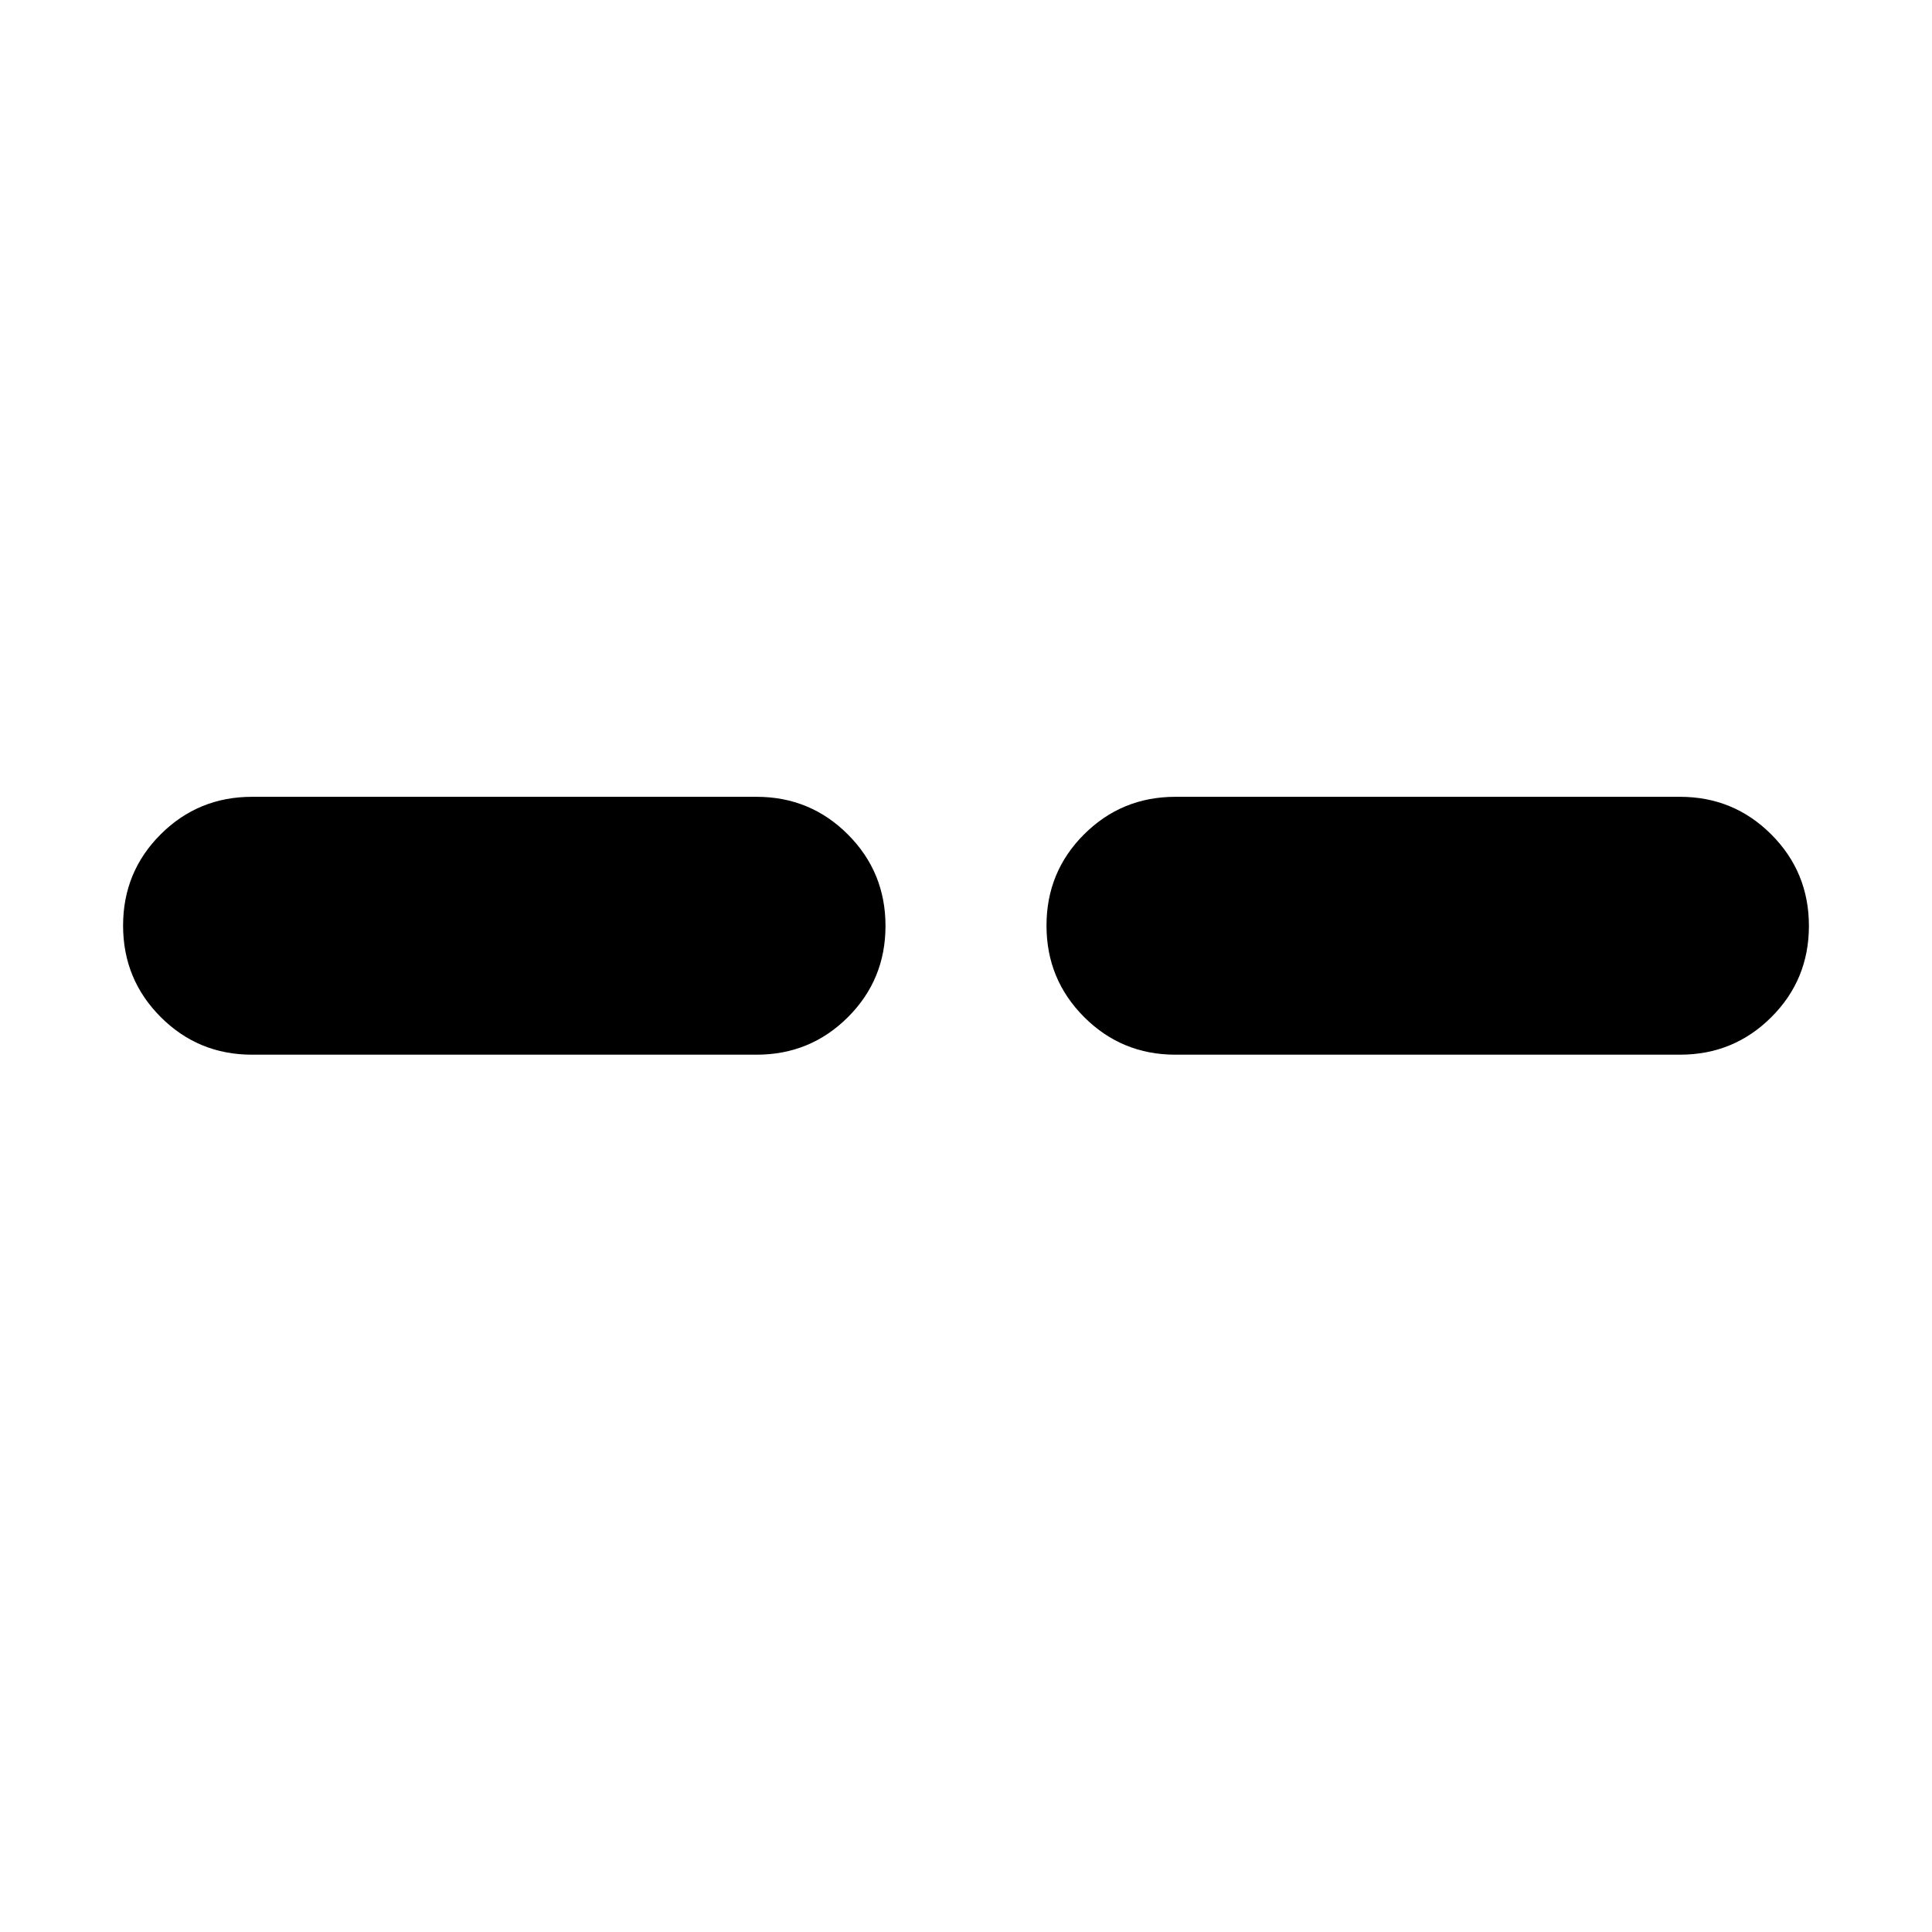<svg xmlns="http://www.w3.org/2000/svg" height="40" viewBox="0 -960 960 960" width="40"><path d="M125.23-435.93q-26.7 0-45.38-18.71-18.69-18.71-18.69-45.44 0-26.73 18.69-45.36 18.68-18.63 45.38-18.63h250.7q26.69 0 45.38 18.71T440-499.92q0 26.73-18.69 45.36t-45.38 18.63h-250.7Zm458.84 0q-26.69 0-45.38-18.71T520-500.08q0-26.73 18.69-45.36t45.38-18.63h250.7q26.7 0 45.38 18.71 18.69 18.71 18.69 45.44 0 26.73-18.69 45.36-18.68 18.63-45.38 18.63h-250.7Z"/></svg>